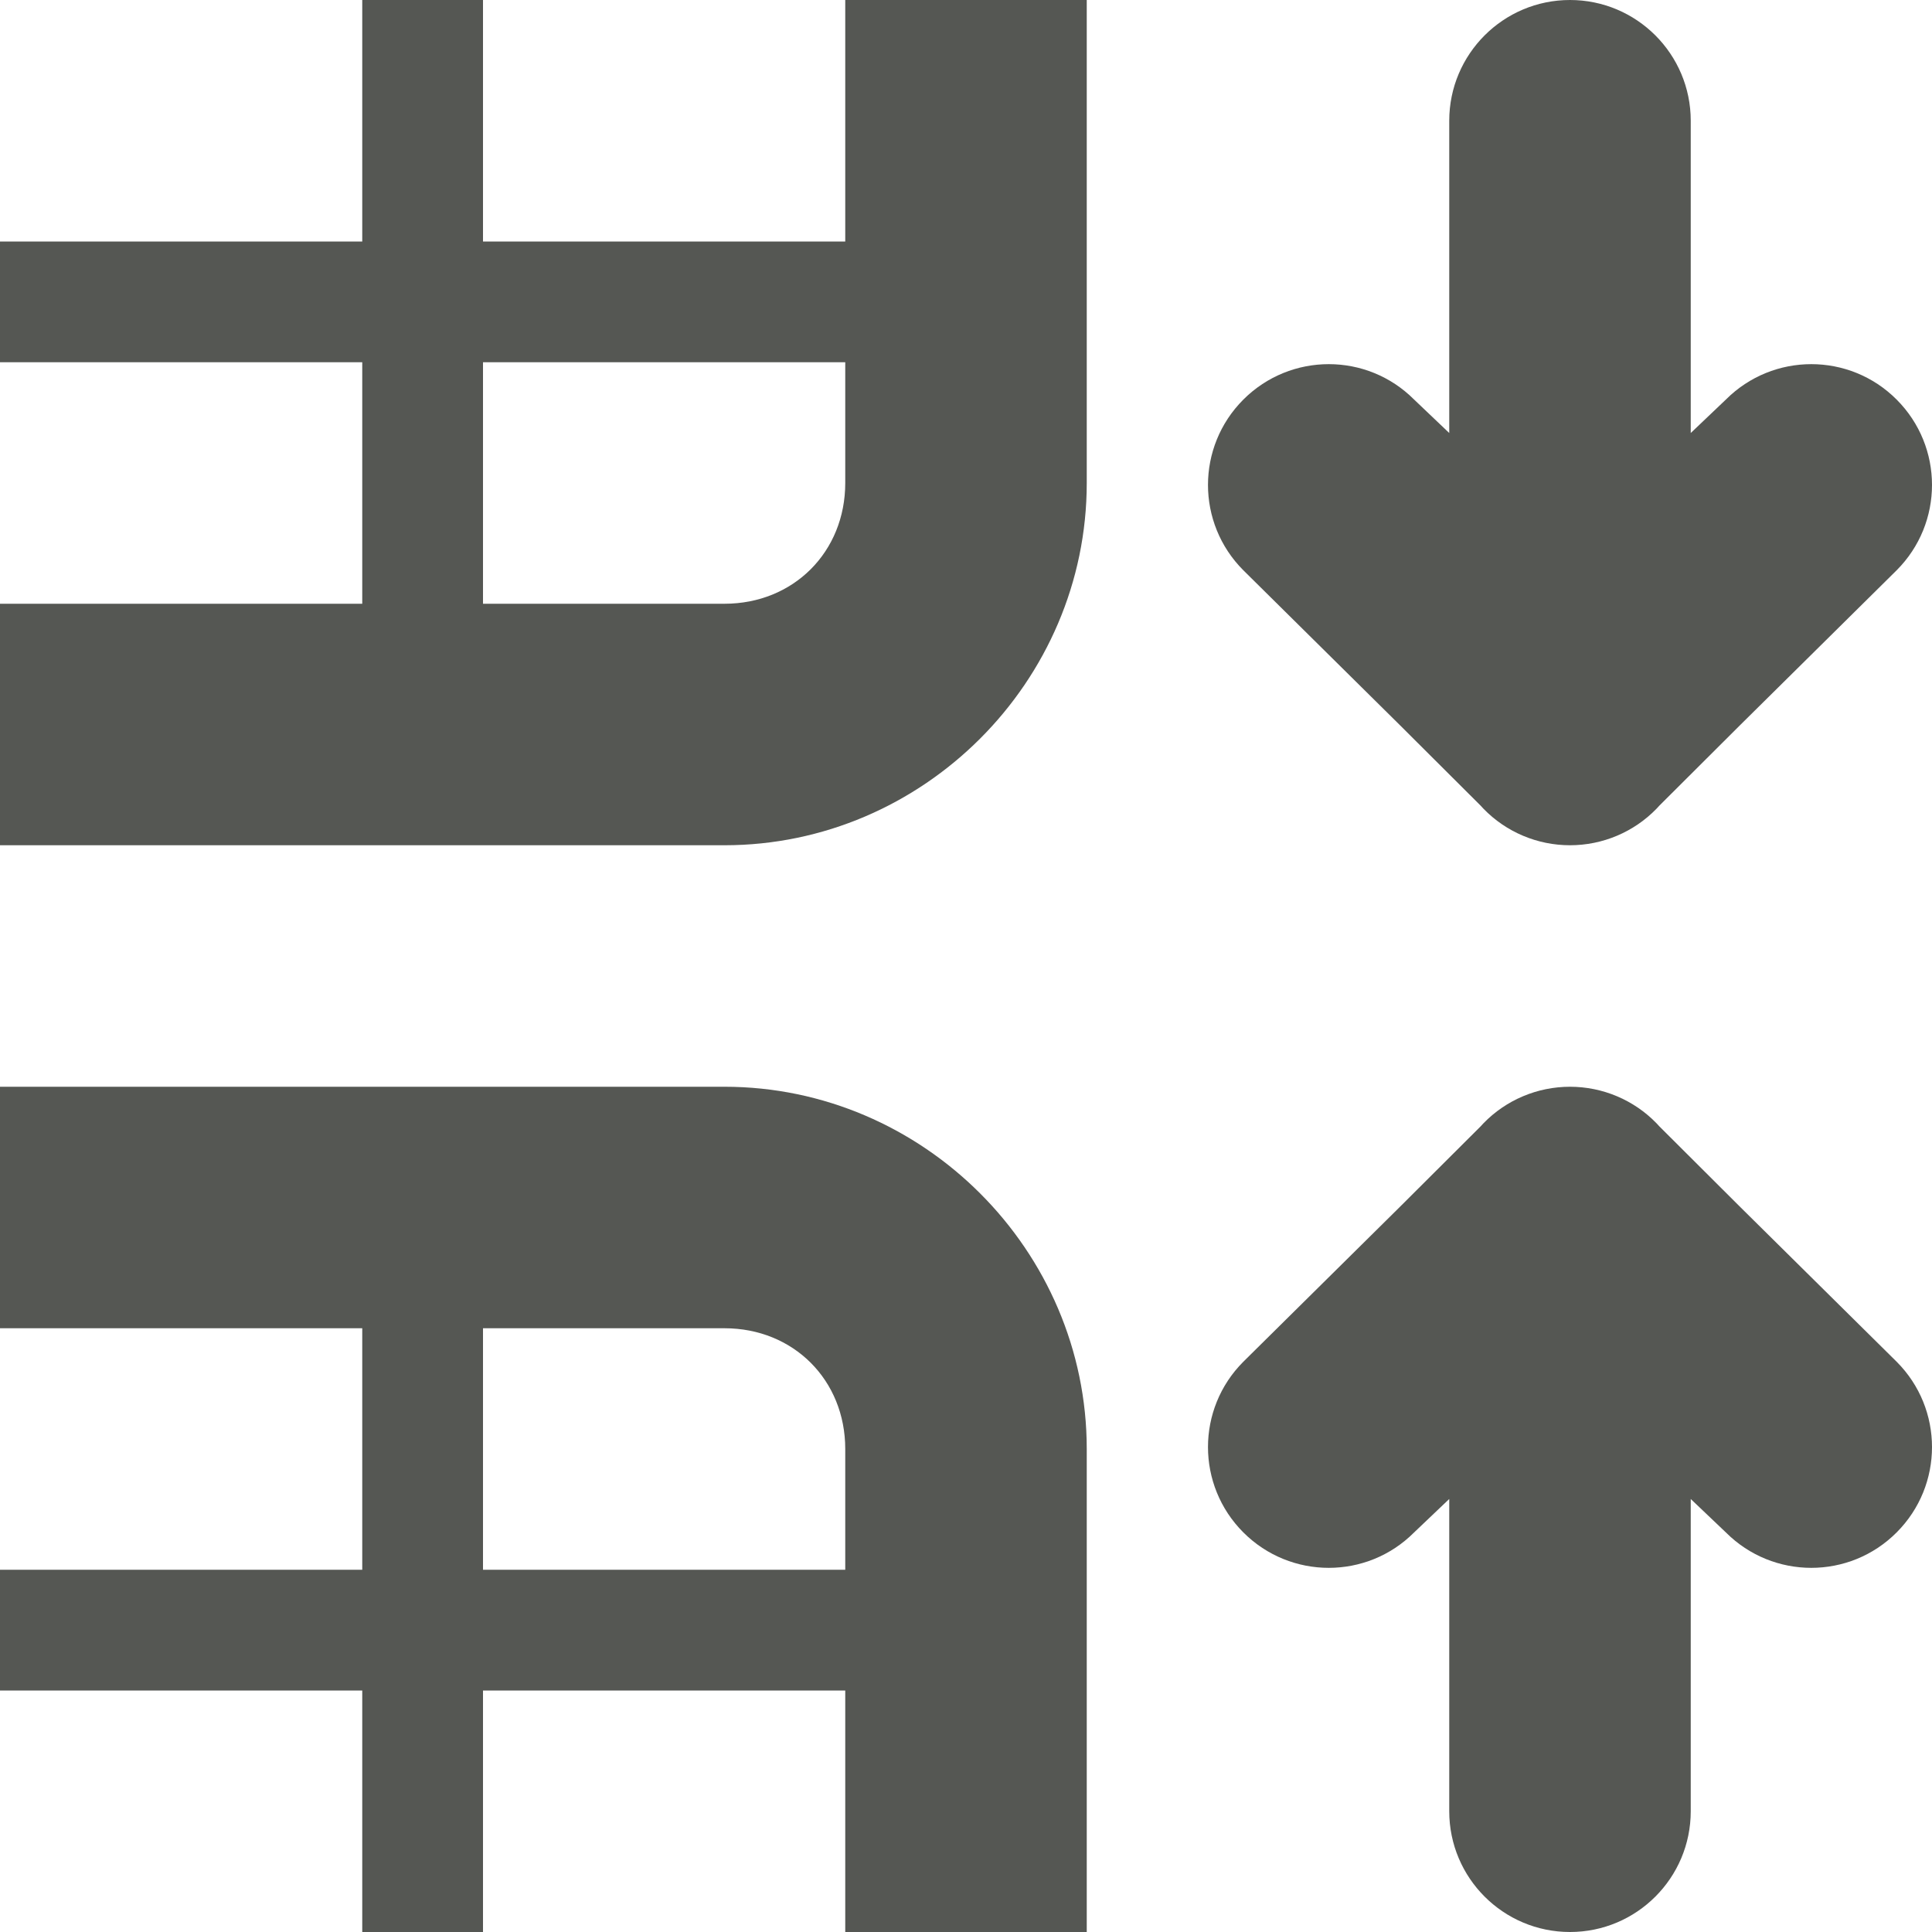 <svg viewBox="0 0 16 16" xmlns="http://www.w3.org/2000/svg"><g fill="#555753"><path d="m10.004 4.016c0-.256.098-.512.293-.707.391-.391 1.024-.391 1.414 0l.291.277v-2.586c0-.552.448-1 1-1s1 .448 1 1v2.586l.291-.277c.391-.391 1.024-.391 1.414 0 .195.195.293.451.293.707s-.098.512-.293.707l-1.291 1.277-.674.672-.023.025c-.188.194-.447.303-.717.303-.27-0-.529-.109-.717-.303l-.023-.025-.674-.672-1.291-1.277c-.195-.195-.293-.451-.293-.707z"/><path d="m10.004 11.984c0 .256.098.512.293.707.391.391 1.024.391 1.414 0l.291-.277v2.586c0 .552.448 1 1 1s1-.448 1-1v-2.586l.291.277c.391.391 1.024.391 1.414 0 .195-.195.293-.451.293-.707s-.098-.512-.293-.707l-1.291-1.277-.674-.672-.023-.025c-.188-.194-.447-.303-.717-.303-.27 0-.529.109-.717.303l-.023.025-.674.672-1.291 1.277c-.195.195-.293.451-.293.707z"/><path d="m0 9v2h3v2h-3v1h3v2h1v-2h3v2h2v-4c0-1.645-1.355-3-3-3zm4 2h2c.571 0 1 .429 1 1v1h-3z"/><path d="m3 0v2h-3v1h3v2h-3v2h6c1.645 0 3-1.355 3-3v-4h-2v2h-3v-2zm1 3h3v1c0 .571-.429 1-1 1h-2z"/></g></svg>